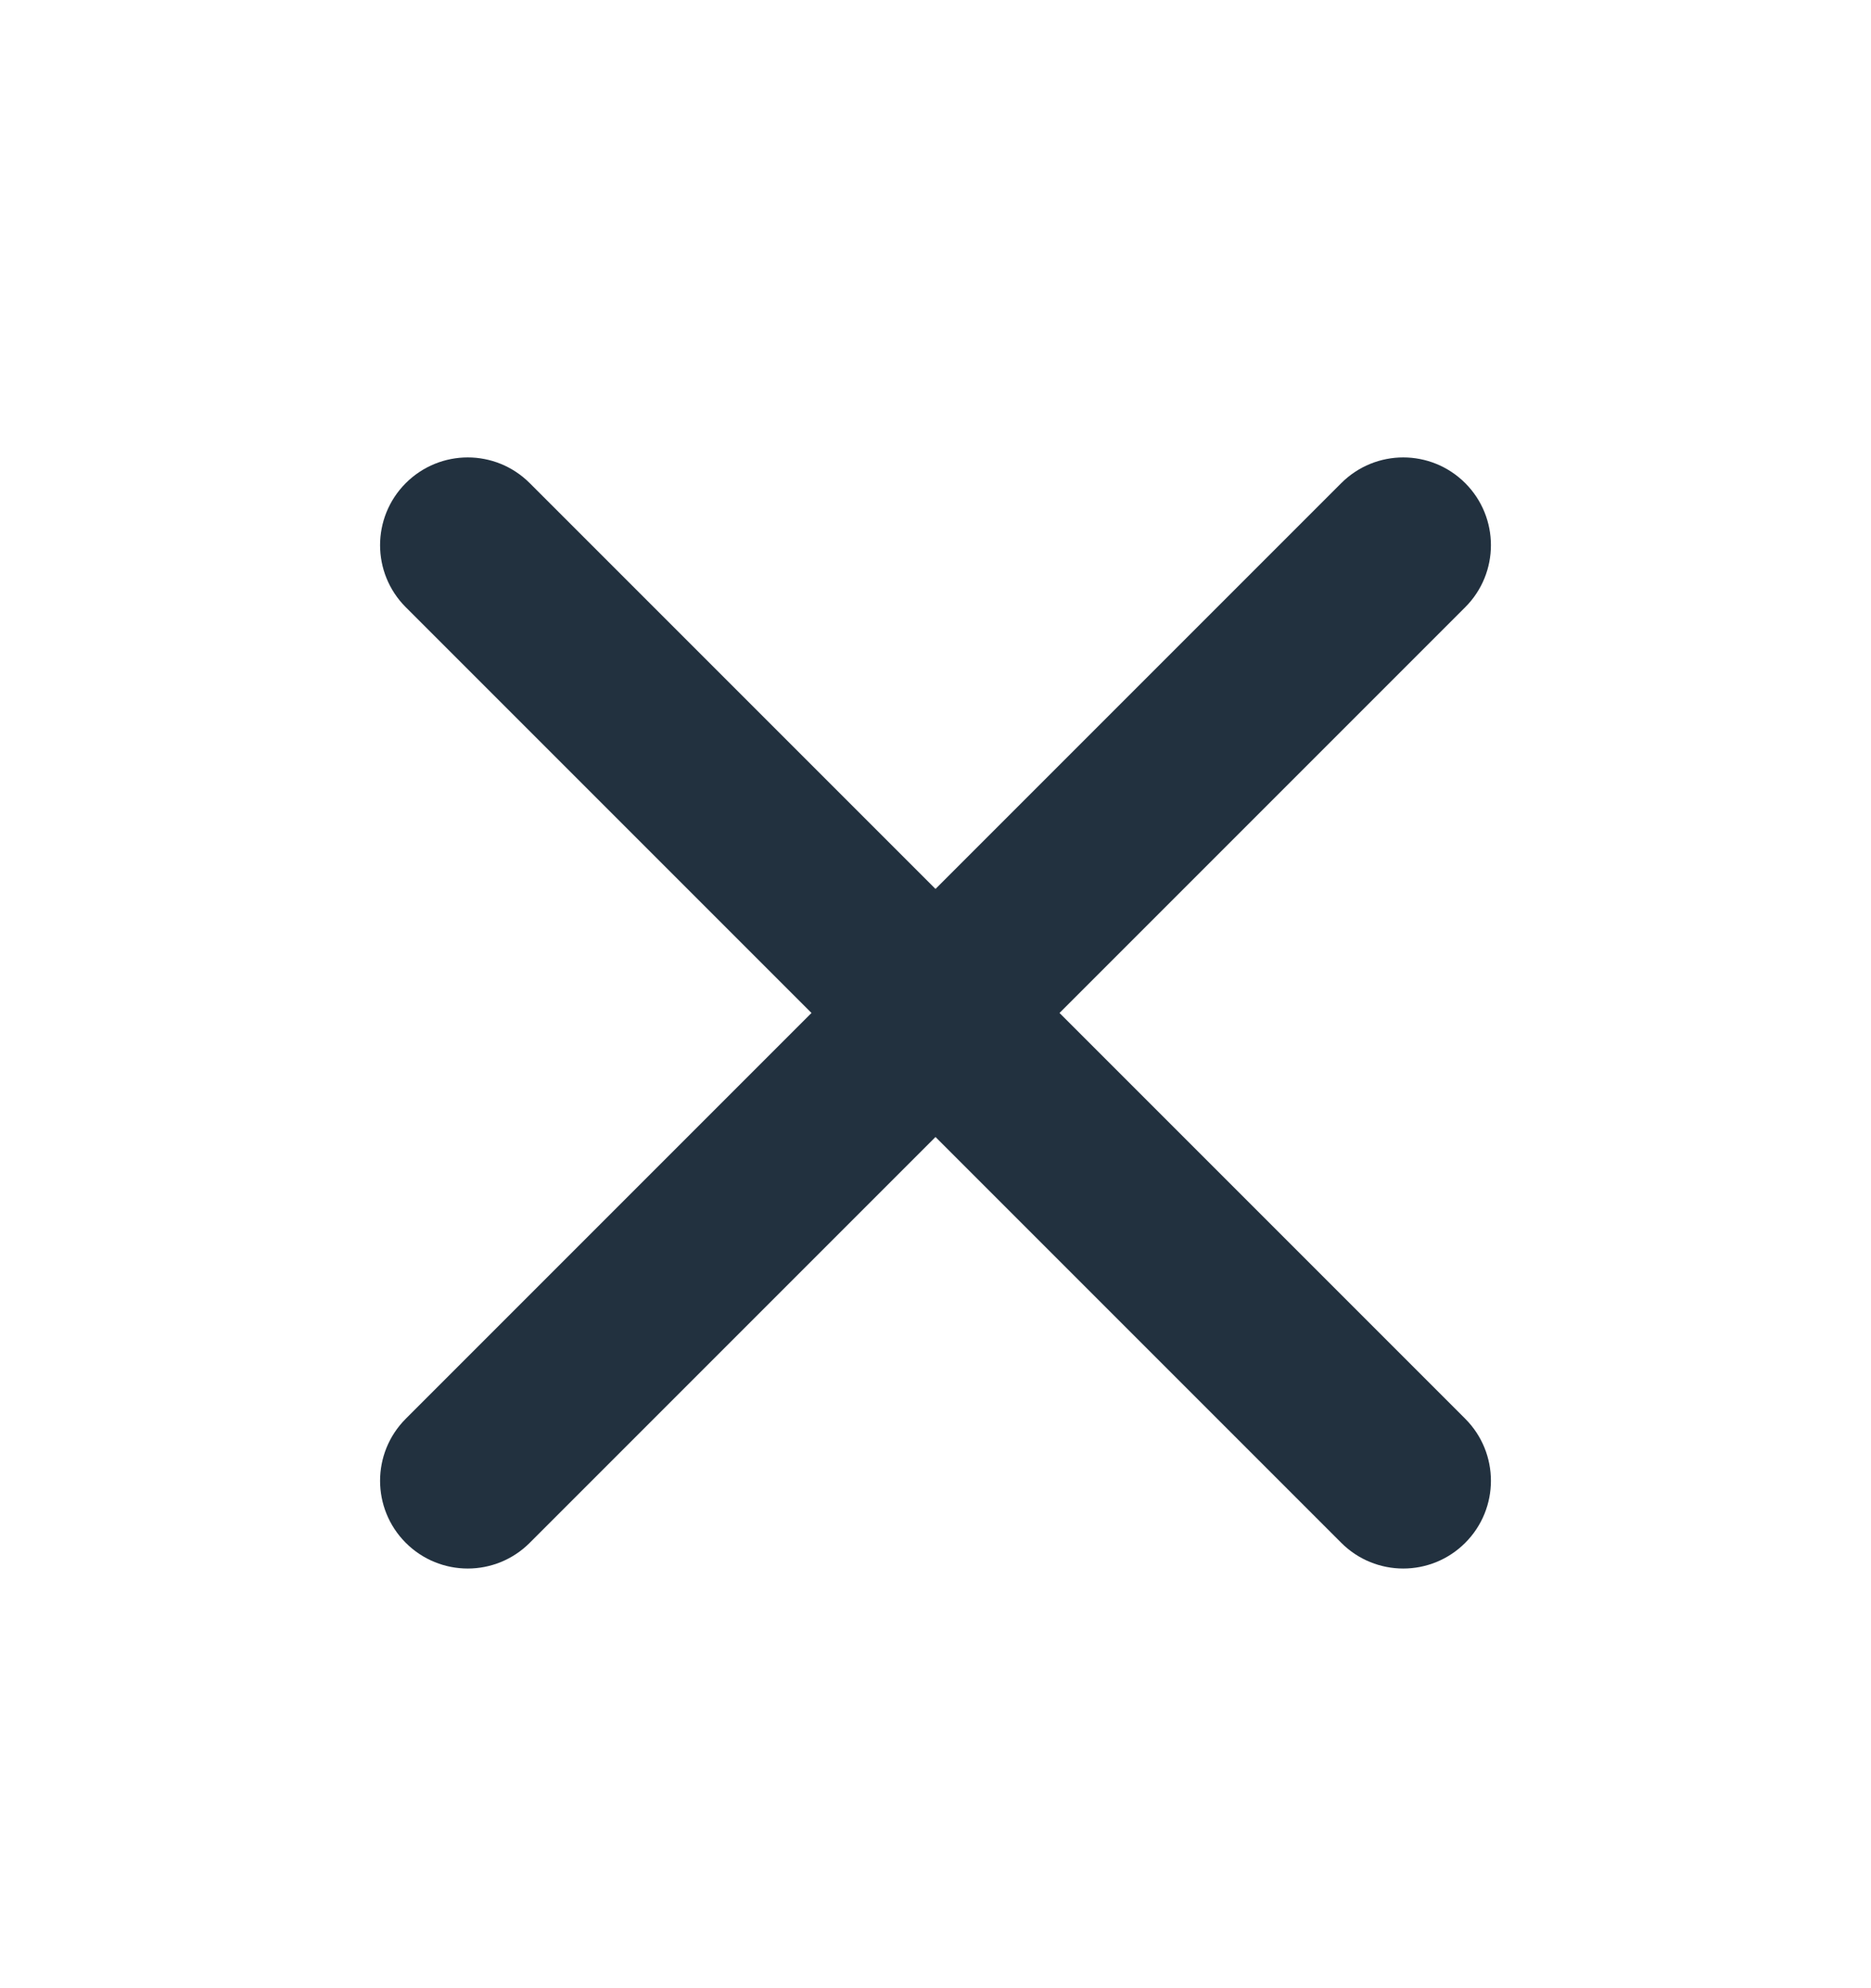 <svg width="16" height="17" viewBox="0 0 16 17" fill="none" xmlns="http://www.w3.org/2000/svg">
<path fill-rule="evenodd" clip-rule="evenodd" d="M3.47 4.131C3.763 3.838 4.237 3.838 4.53 4.131L12.53 12.131C12.823 12.424 12.823 12.899 12.53 13.192C12.237 13.485 11.763 13.485 11.47 13.192L3.47 5.192C3.177 4.899 3.177 4.424 3.47 4.131Z" fill="#22313F"/>
<path fill-rule="evenodd" clip-rule="evenodd" d="M12.53 4.131C12.823 4.424 12.823 4.899 12.53 5.192L4.53 13.192C4.237 13.485 3.763 13.485 3.47 13.192C3.177 12.899 3.177 12.424 3.47 12.131L11.47 4.131C11.763 3.838 12.237 3.838 12.53 4.131Z" fill="#22313F"/>
</svg>
